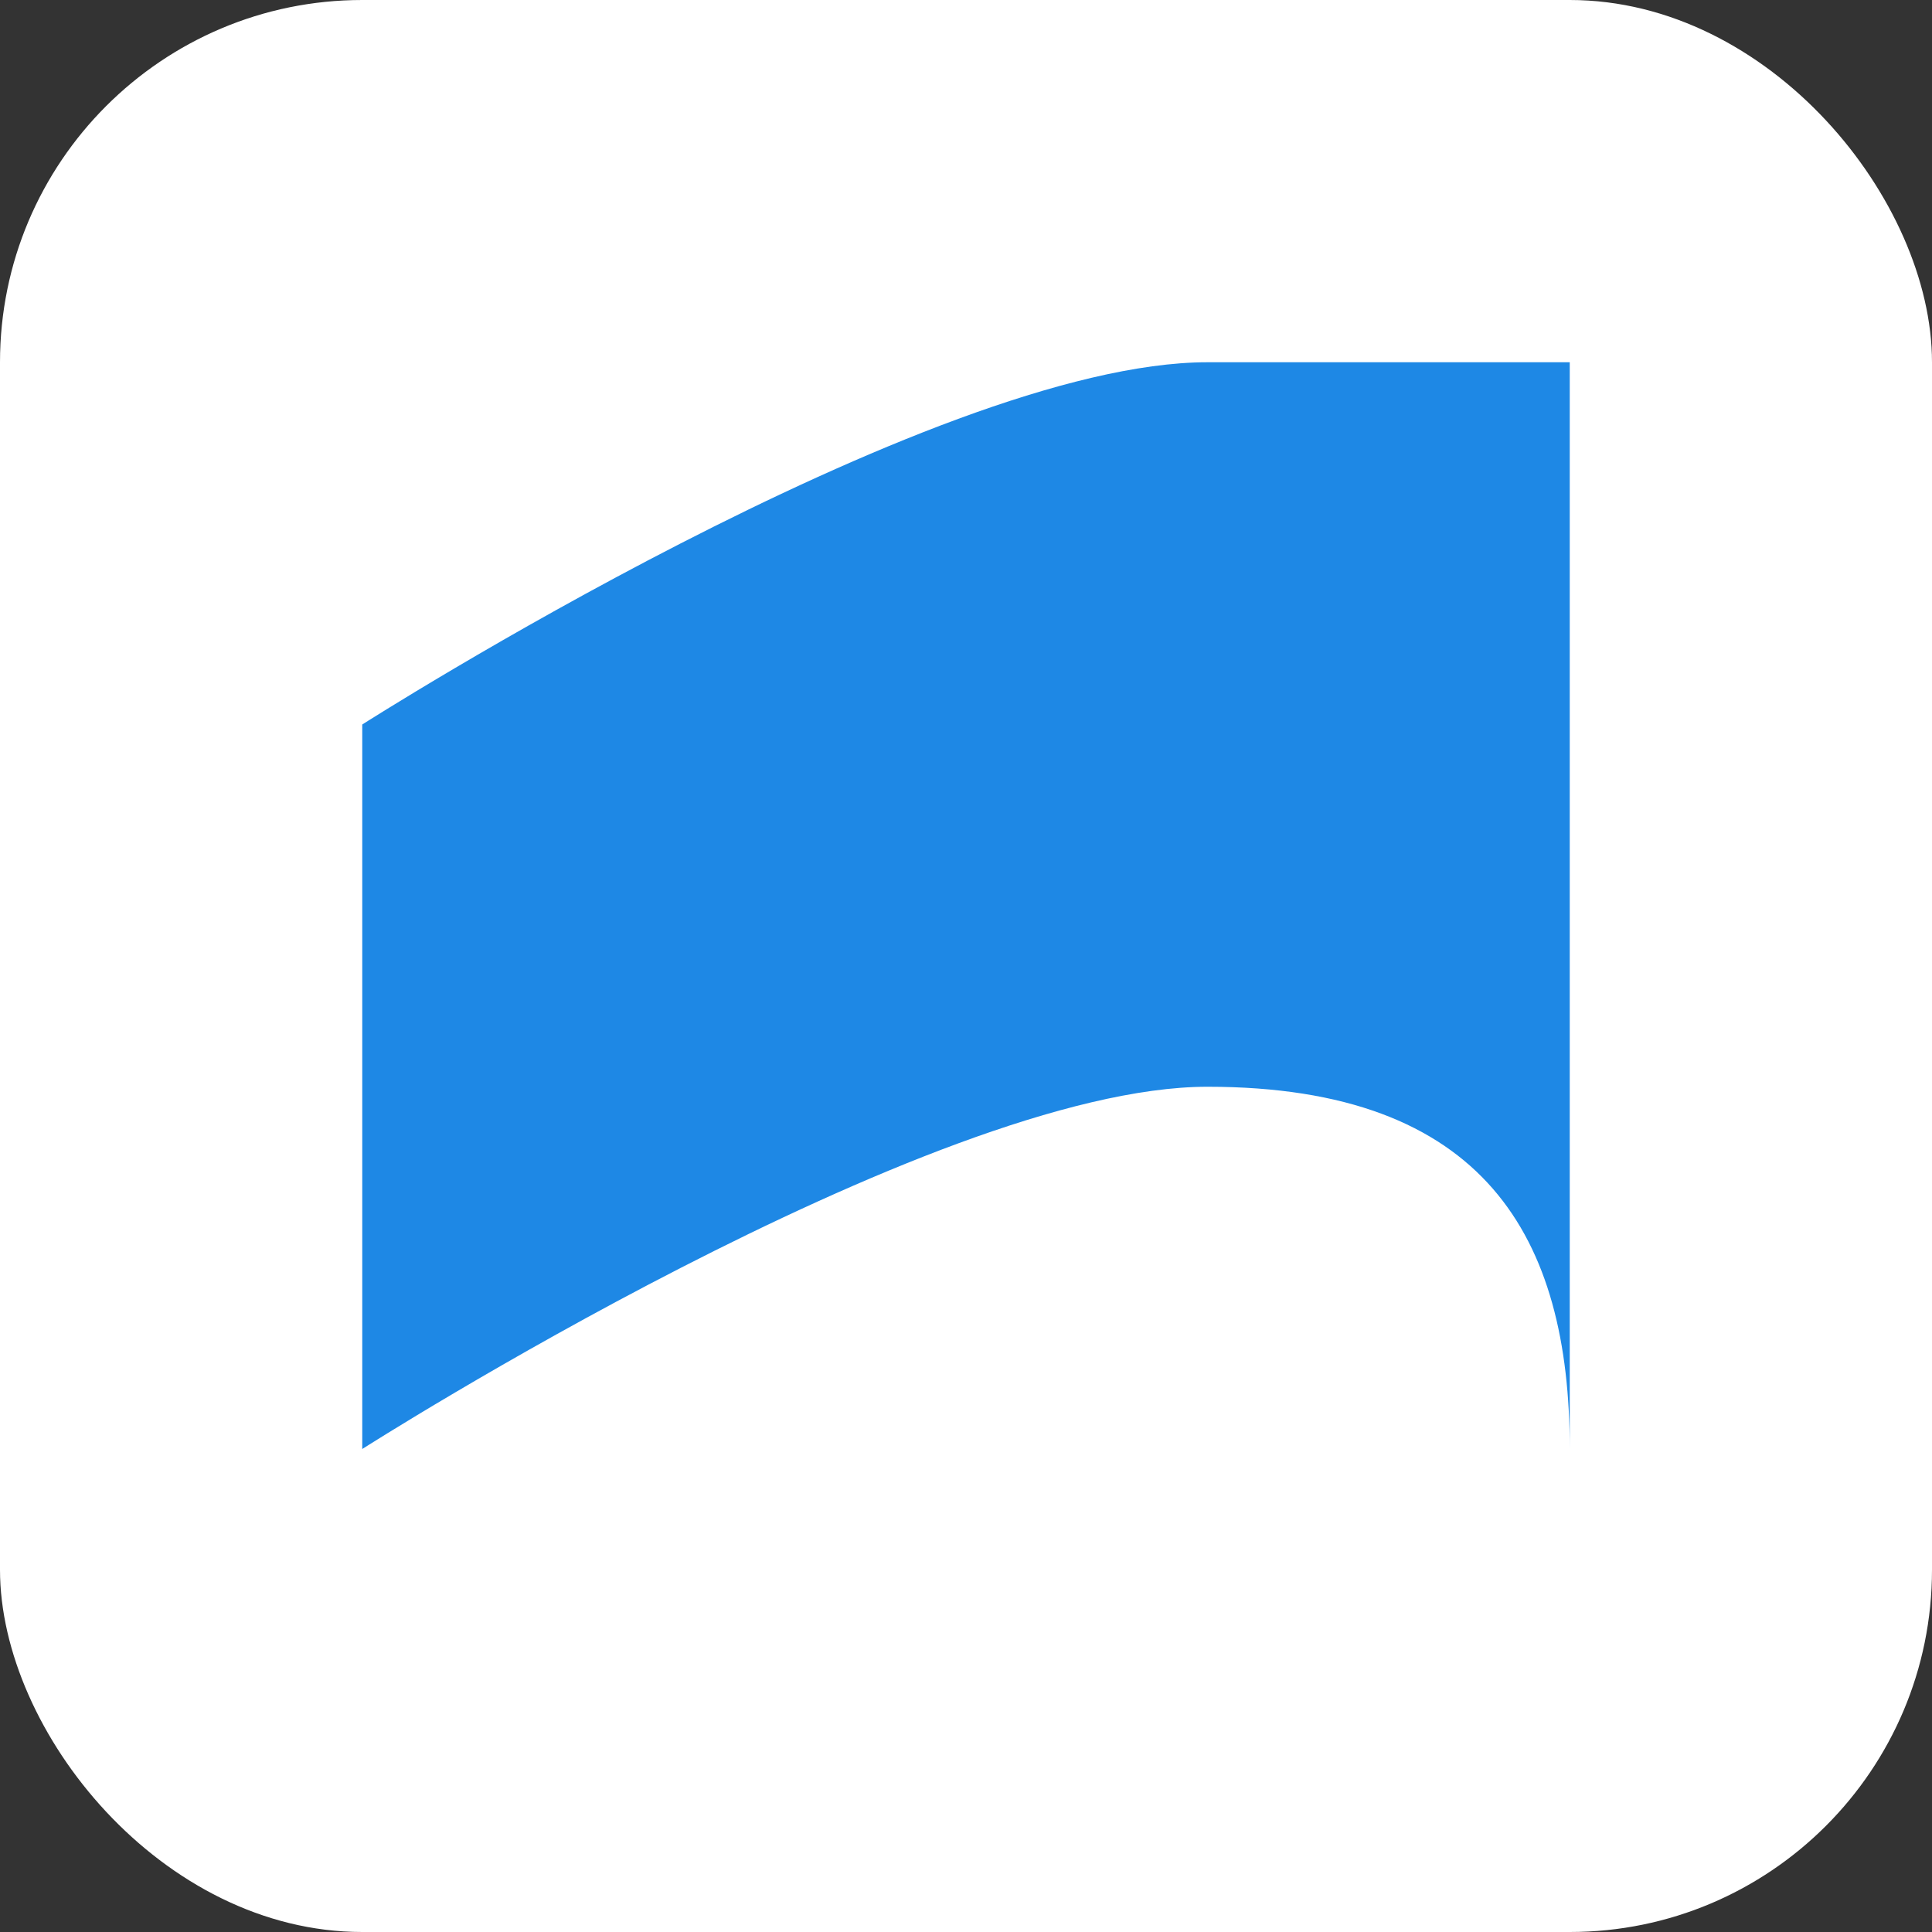 
<svg width="32" height="32" viewBox="0 0 32 32" fill="none" xmlns="http://www.w3.org/2000/svg">
  <rect x="0" y="0" width="32" height="32" fill="#333333" stroke="none"/>
  <g clip-path="url(#clip0_1_2)">
    <path d="M28 0H4C1.791 0 0 1.791 0 4V28C0 30.209 1.791 32 4 32H28C30.209 32 32 30.209 32 28V4C32 1.791 30.209 0 28 0Z" fill="white"/>
    <path d="M20 6C15.4 6 6 12 6 12V24C6 24 15.4 18 20 18C24.6 18 26 20.5 26 24V6C26 6 24.6 6 20 6Z" fill="#1e88e5"/>
    <path d="M20 26C15.4 26 6 20 6 20V20C6 20 15.4 26 20 26C24.6 26 26 23.5 26 20V20C26 23.5 24.6 26 20 26Z" fill="#121212"/>
  </g>
  <defs>
    <clipPath id="clip0_1_2">
      <rect width="32" height="32" rx="6" fill="white"/>
    </clipPath>
  </defs>
</svg>
